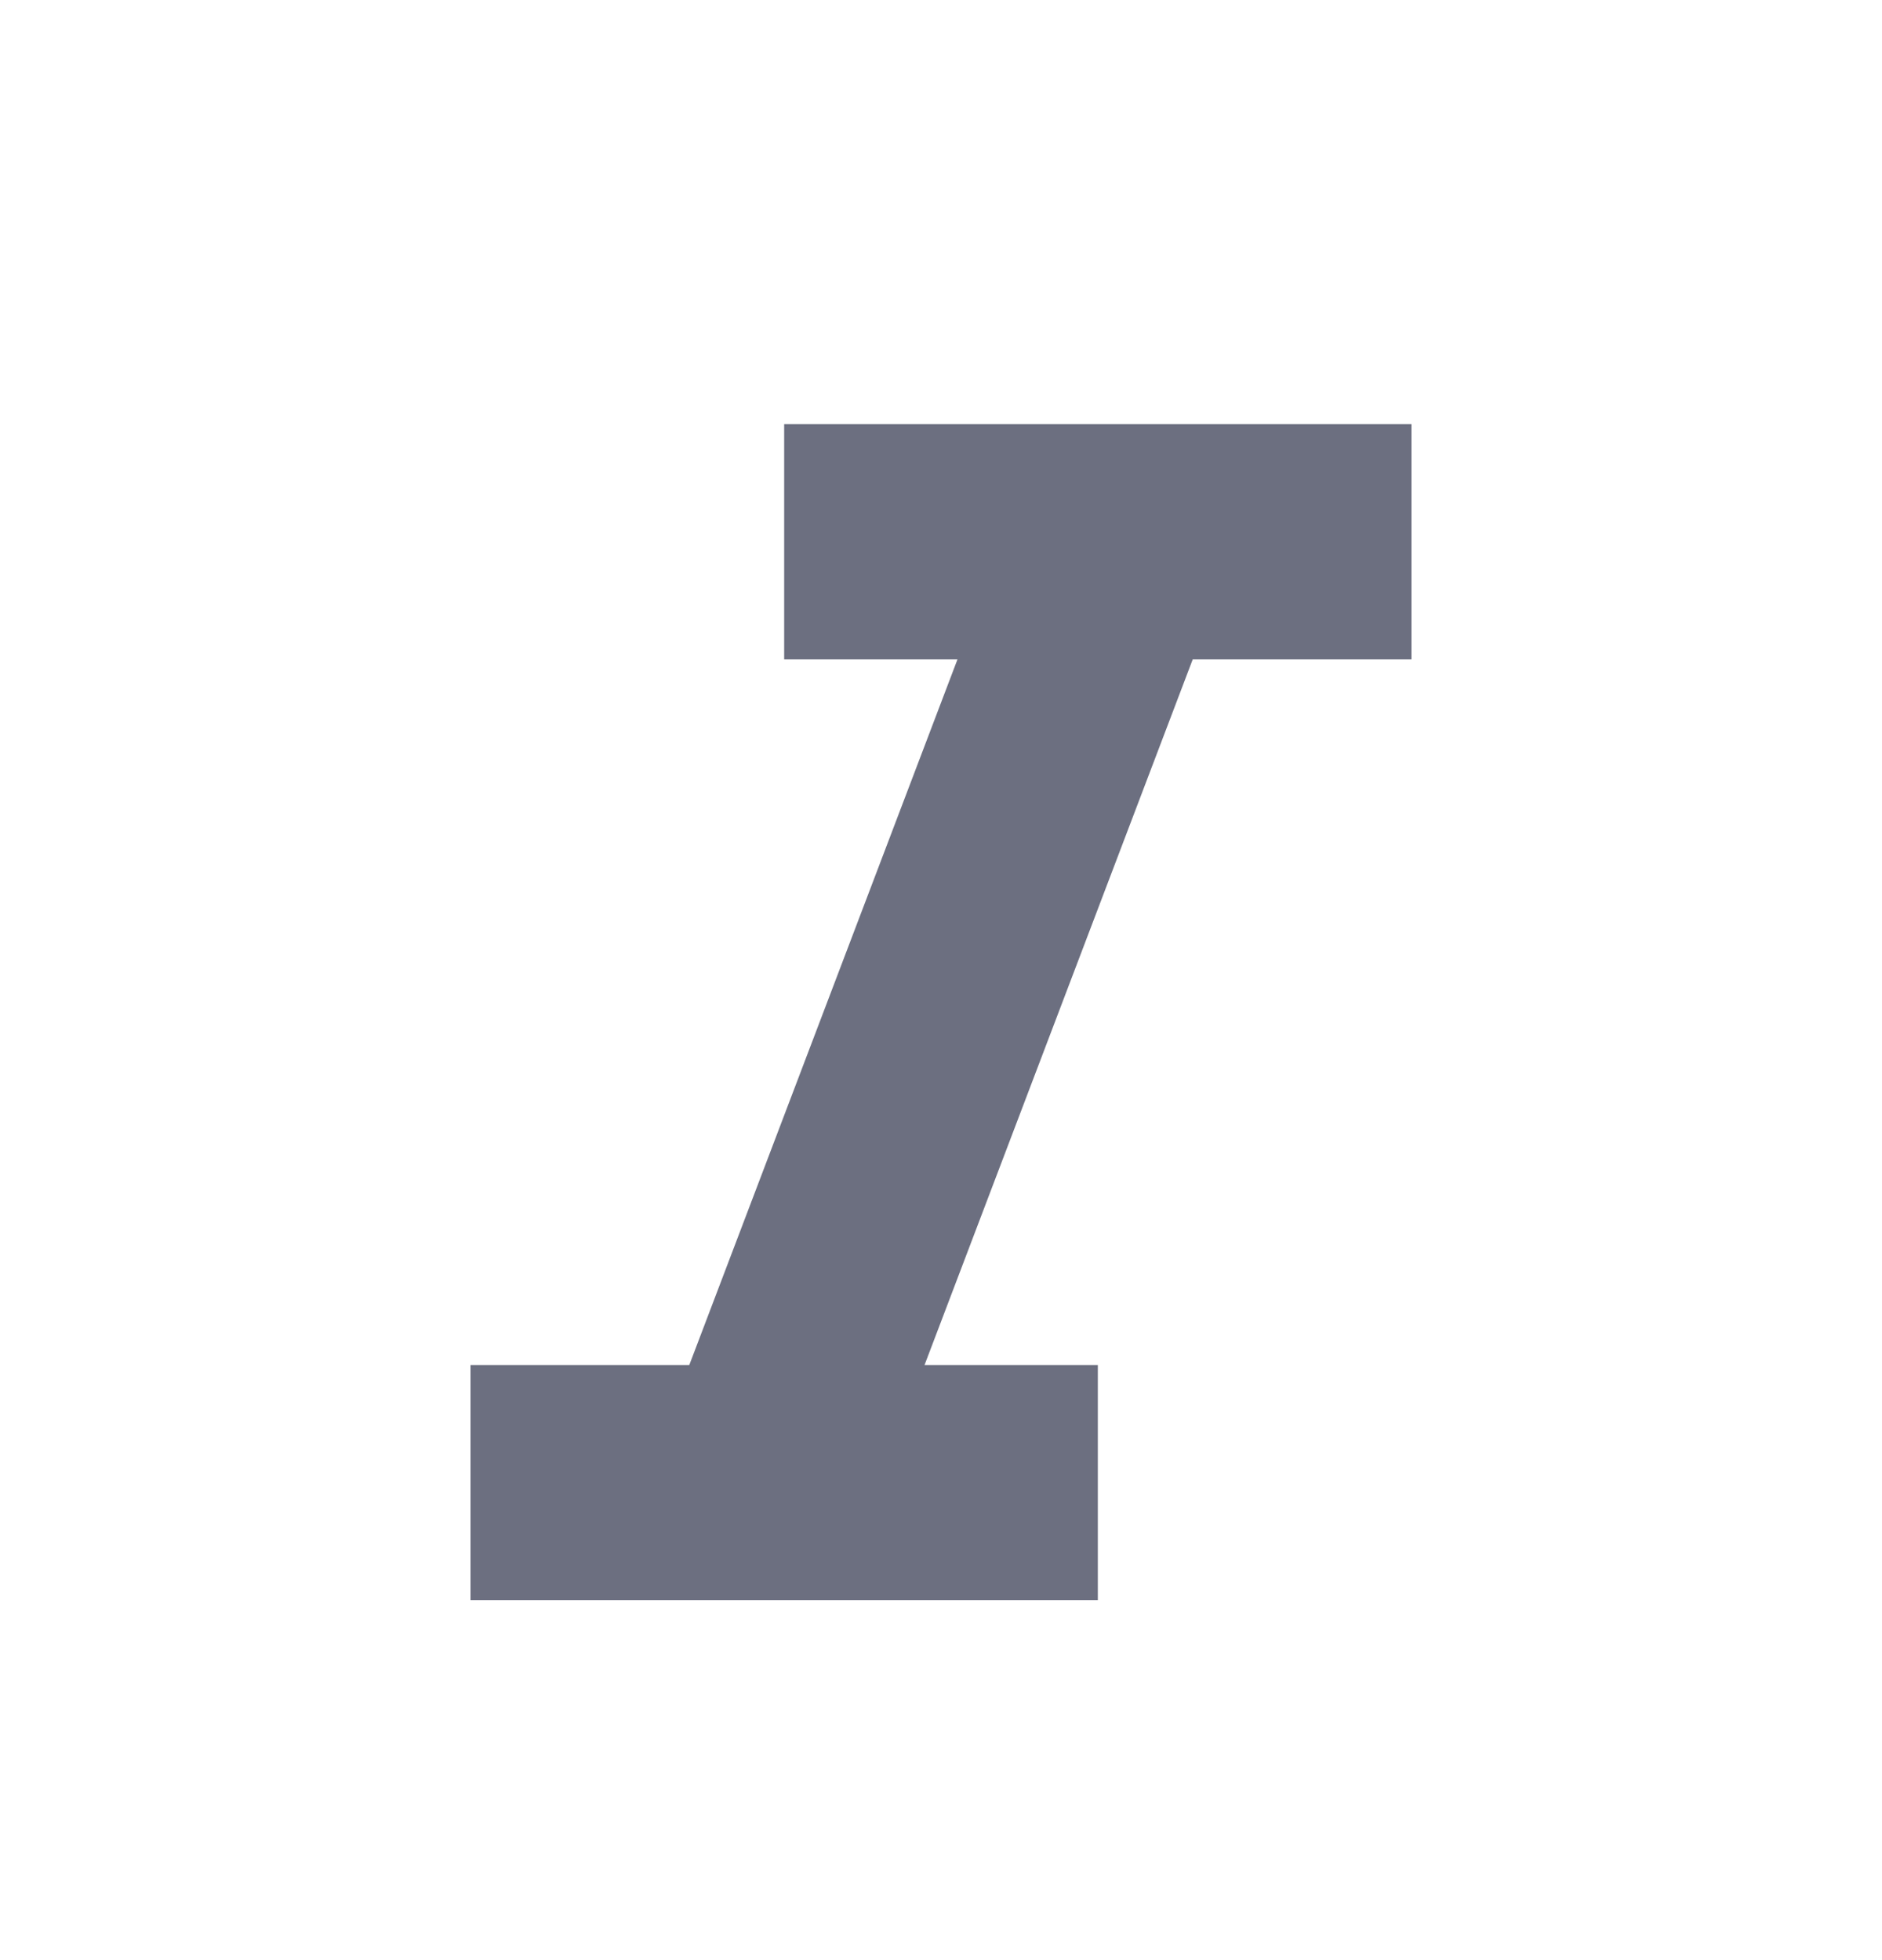 <svg xmlns="http://www.w3.org/2000/svg" width="24" height="25" fill="none" viewBox="0 0 24 25">
  <path fill="#6C6F80" fill-rule="evenodd" d="M10 5.41v3h2.21l-3.42 9H6v3h8v-3h-2.21l3.42-9H18v-3h-8Z" clip-rule="evenodd"/>
</svg>

